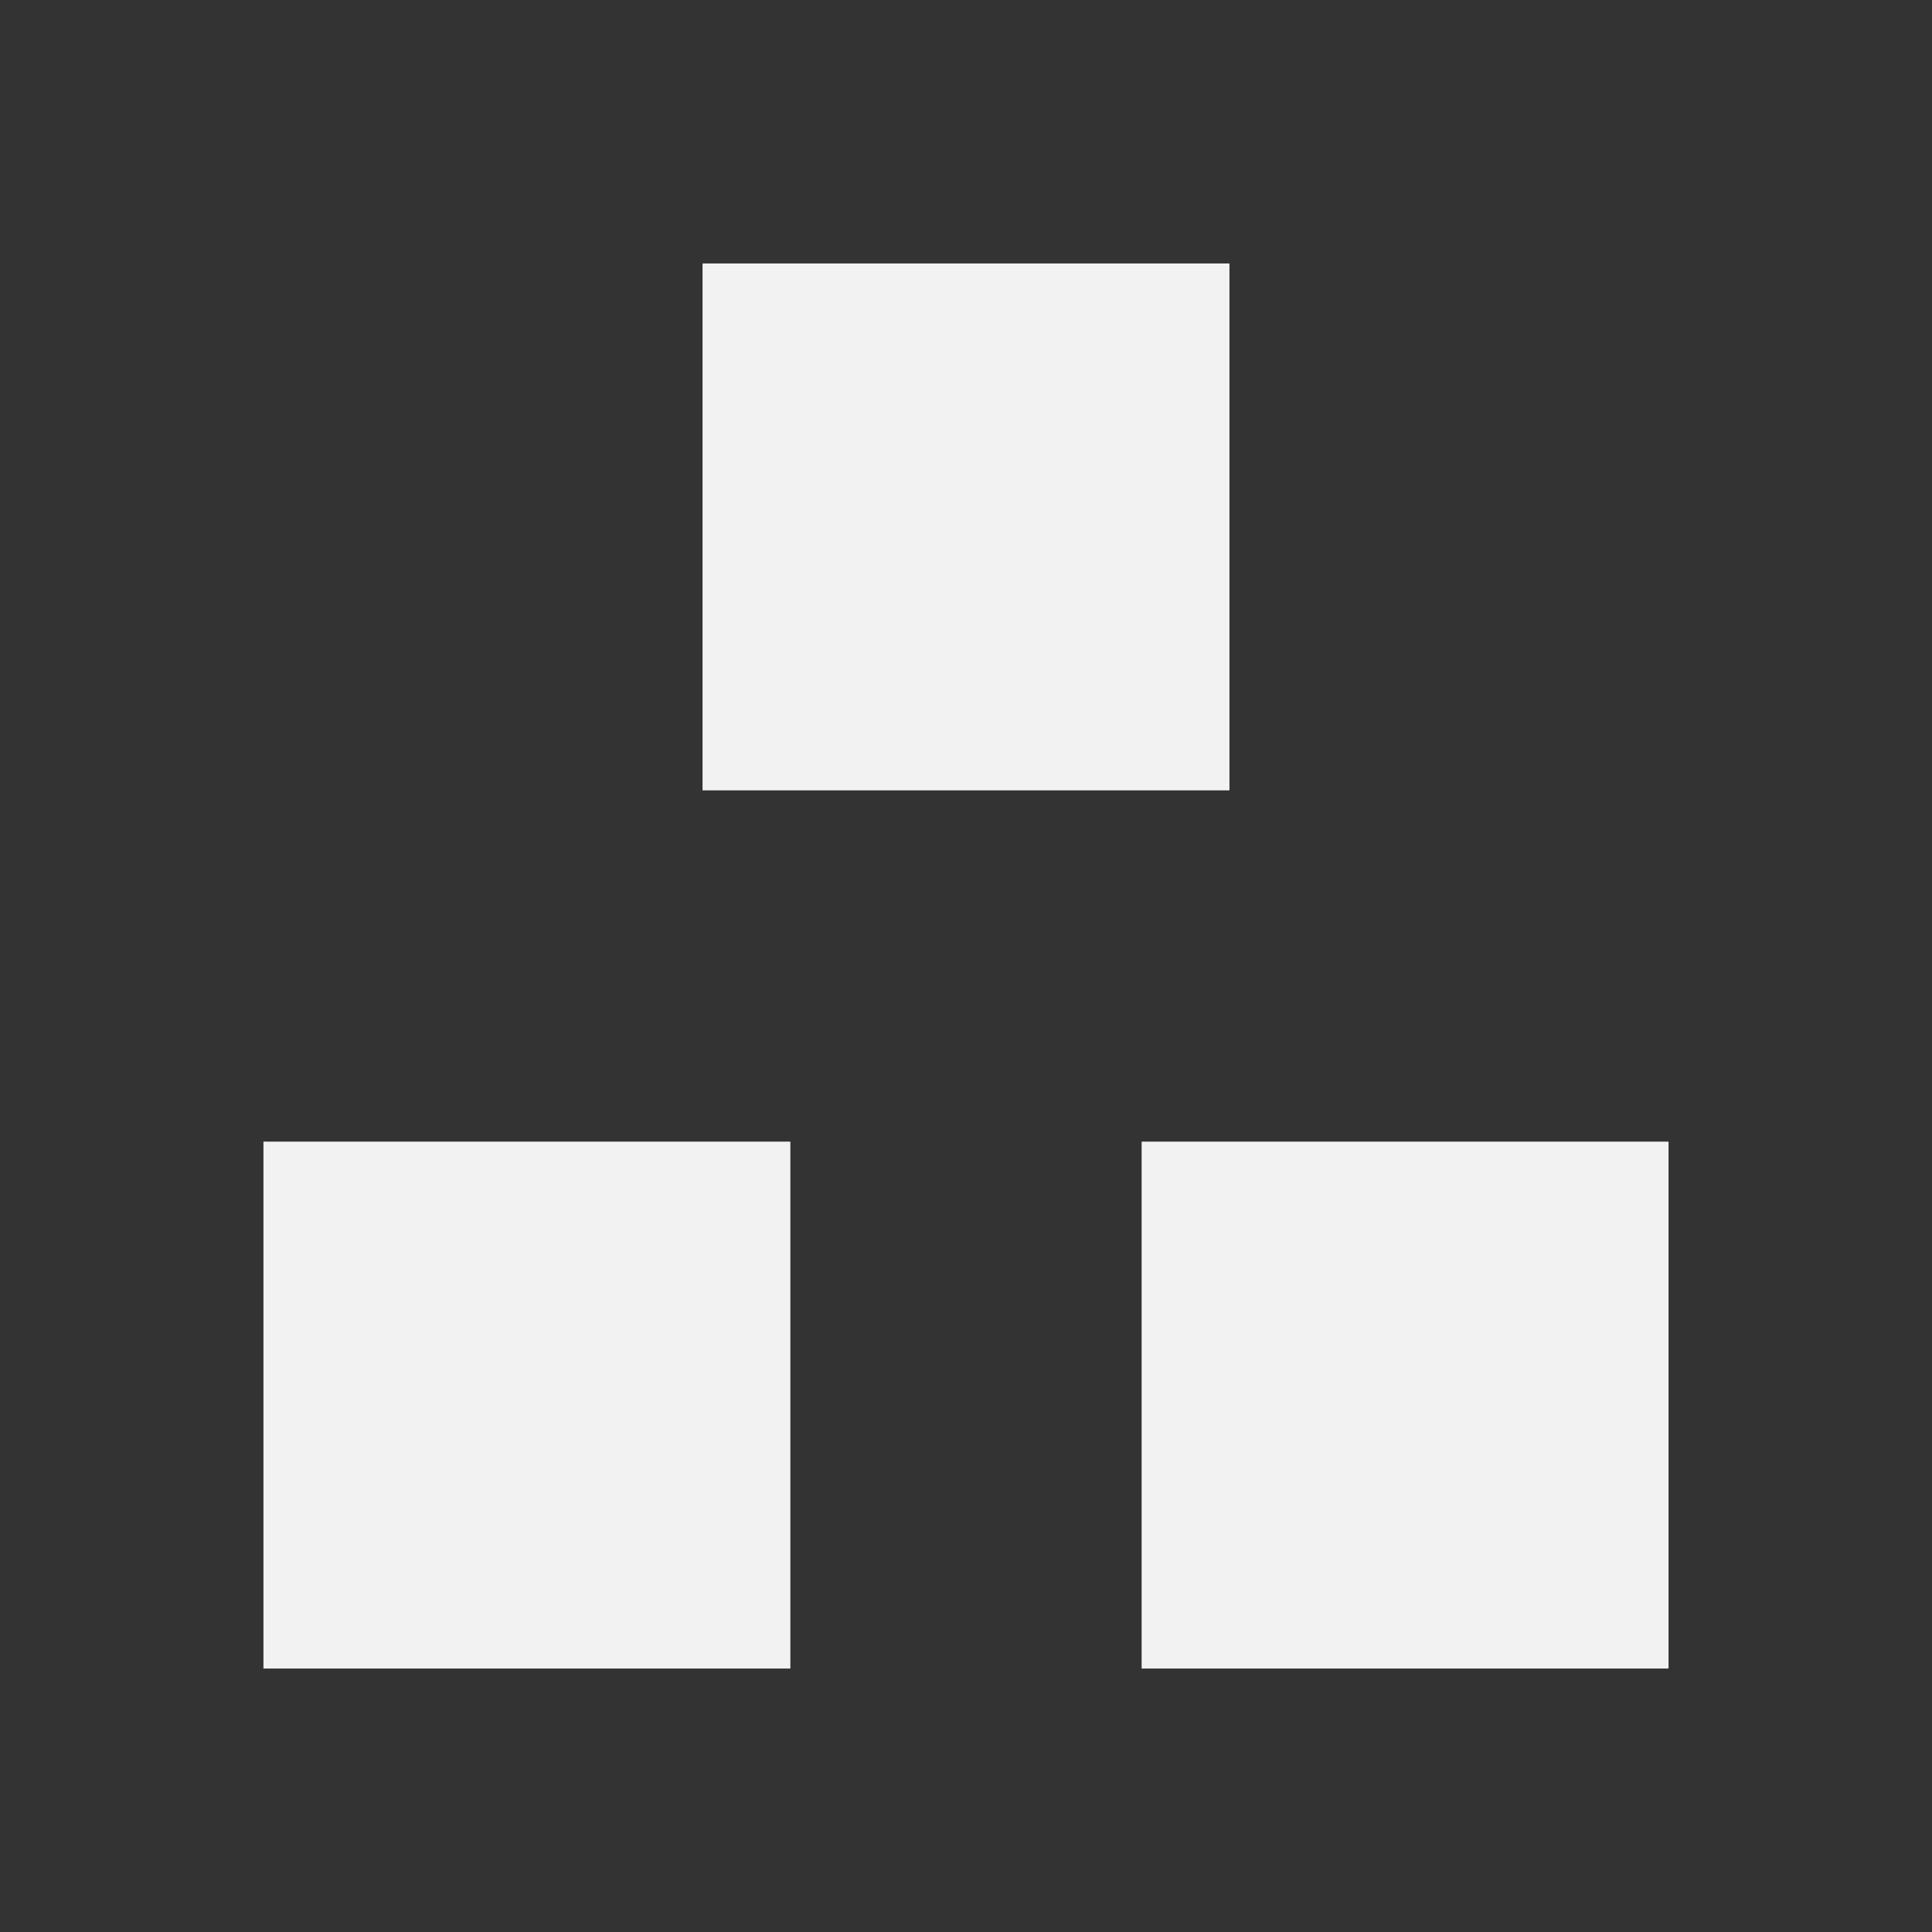 <?xml version="1.0" encoding="UTF-8" standalone="no"?>
<!-- Created with Inkscape (http://www.inkscape.org/) -->
<svg id="svg3813" xmlns:rdf="http://www.w3.org/1999/02/22-rdf-syntax-ns#" xmlns="http://www.w3.org/2000/svg" height="22" width="22" version="1.1" xmlns:cc="http://creativecommons.org/ns#" xmlns:dc="http://purl.org/dc/elements/1.1/">
 <rect width="100%" height="100%" fill="#333333" stroke="none"/>
 <g id="layer1" transform="translate(-378.86 -540.08)">
  <path id="rect4146" style="fill:#f2f2f2" d="m8 3v6h6v-6h-6zm-5 10v6h6v-6h-6zm10 0v6h6v-6h-6z" transform="translate(378.86 540.08)"/>
 </g>
</svg>
